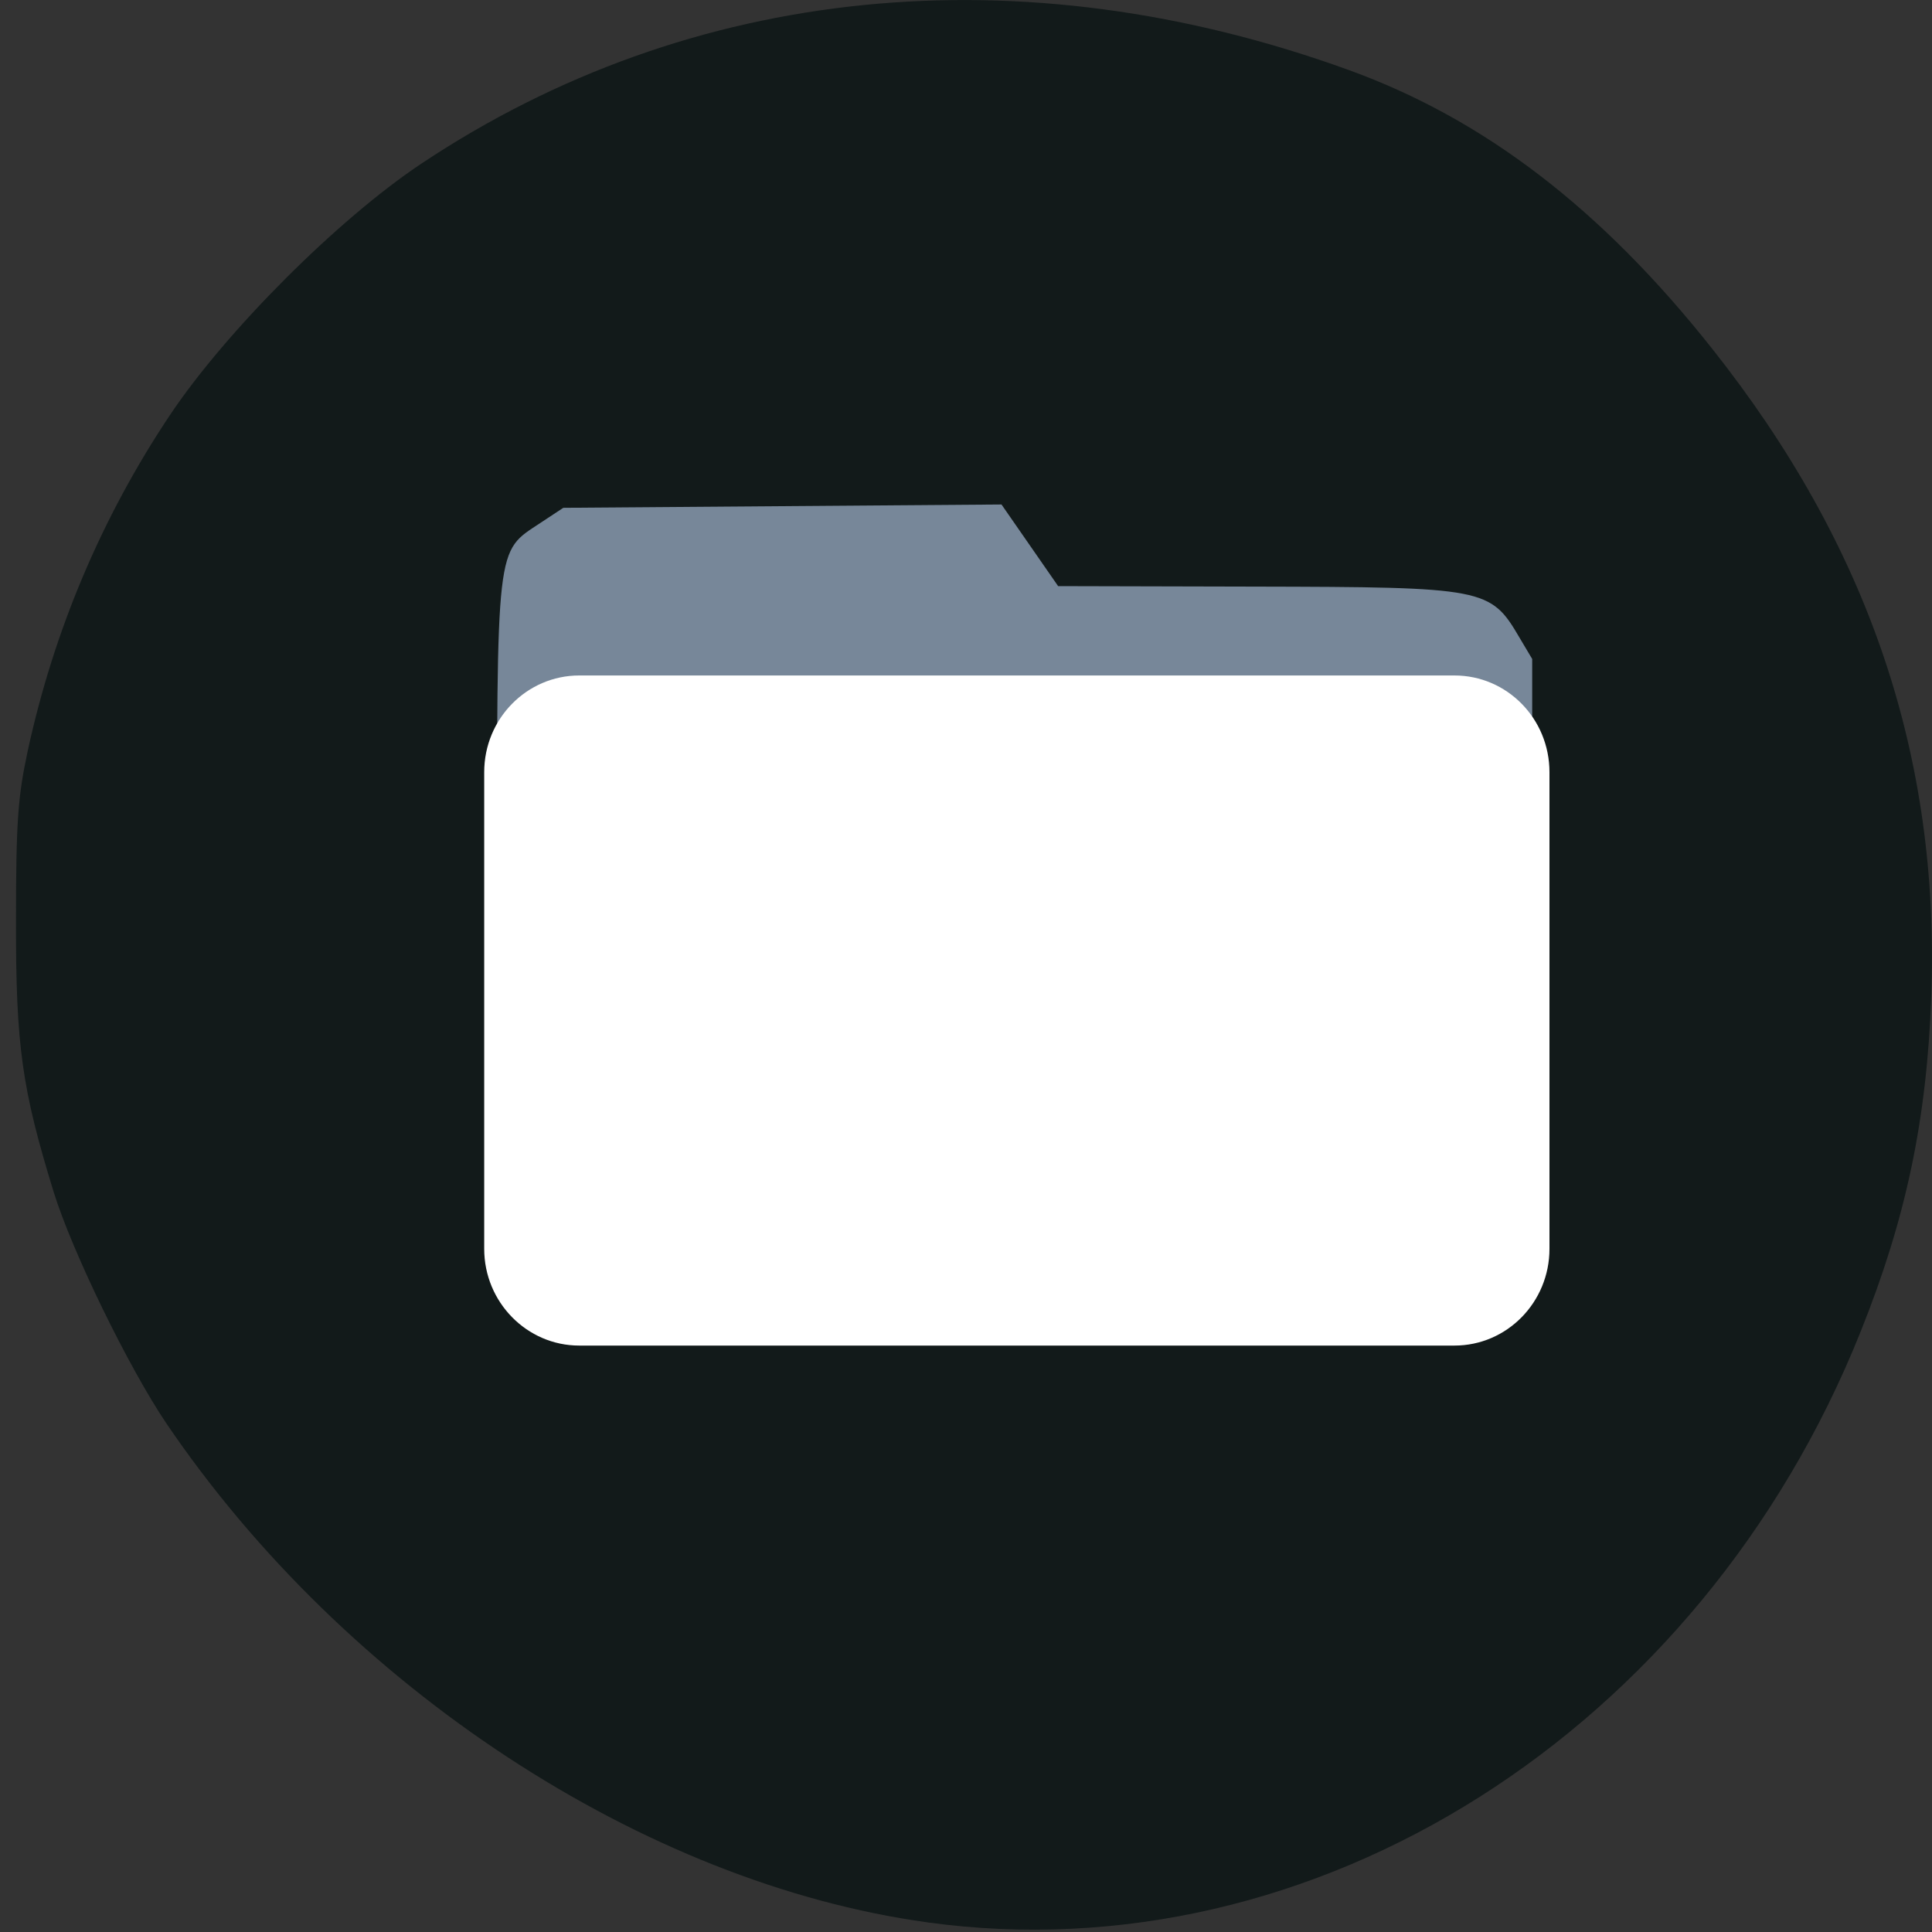 <svg xmlns="http://www.w3.org/2000/svg" viewBox="0 0 32 32"><rect x="0" y="0" width="32" height="32" fill="#333333" stroke="none"/><g fill="#778799"><path d="m 27.969 6.379 c 10.543 13.309 -5.398 33.449 -20.98 21.18 c -14.754 -11.617 -2.035 -32.12 15.246 -25.719 c 2.371 0.883 4.195 2.59 5.734 4.535"/><path d="m 9.559 8.742 h 6.617 l 0.875 1.344 h 6.09 c 0.816 0 1.477 0.691 1.477 1.547 v 6.785 c 0 0.855 -0.66 1.543 -1.477 1.543 h -13.578 c -0.82 0 -1.477 -0.688 -1.477 -1.543 v -8.129 c 0 -0.855 0.656 -1.547 1.477 -1.547"/><path d="m 9.82 12.06 h 13.578 c 0.816 0 1.477 0.672 1.477 1.5 v 7.383 c 0 0.828 -0.66 1.5 -1.477 1.5 h -13.578 c -0.816 0 -1.477 -0.672 -1.477 -1.5 v -7.383 c 0 -0.828 0.66 -1.5 1.477 -1.5"/></g><path d="m 15.359 31.84 c -4.695 -0.648 -9.633 -3.887 -12.602 -8.262 c -0.625 -0.926 -1.559 -2.84 -1.867 -3.832 c -0.527 -1.711 -0.629 -2.422 -0.625 -4.496 c 0 -1.637 0.031 -2.055 0.195 -2.816 c 0.434 -1.996 1.223 -3.863 2.352 -5.555 c 0.926 -1.387 2.785 -3.25 4.172 -4.172 c 4.453 -2.965 9.938 -3.516 15.367 -1.543 c 2.238 0.813 4.176 2.301 6 4.602 c 2.602 3.277 3.781 6.766 3.637 10.734 c -0.074 2.047 -0.418 3.68 -1.168 5.551 c -2.652 6.633 -9.04 10.676 -15.465 9.789 m 9.324 -10.699 c 0.719 -0.477 0.699 -0.324 0.699 -5.578 v -4.648 l -0.211 -0.355 c -0.48 -0.82 -0.57 -0.836 -4.383 -0.844 l -3.258 -0.008 l -0.938 -1.352 l -7.258 0.055 l -0.379 0.25 c -0.742 0.492 -0.719 0.281 -0.719 6.266 c -0.004 5.703 -0.012 5.578 0.484 6.05 c 0.48 0.453 0.363 0.445 8.25 0.426 l 7.355 -0.02" fill="#121a1a"/><path d="m 9.594 11.188 h 14.496 c 0.871 0 1.574 0.715 1.574 1.602 v 7.895 c 0 0.883 -0.703 1.602 -1.574 1.602 h -14.496 c -0.867 0 -1.574 -0.719 -1.574 -1.602 v -7.895 c 0 -0.887 0.707 -1.602 1.574 -1.602" fill="#fff"/></svg>